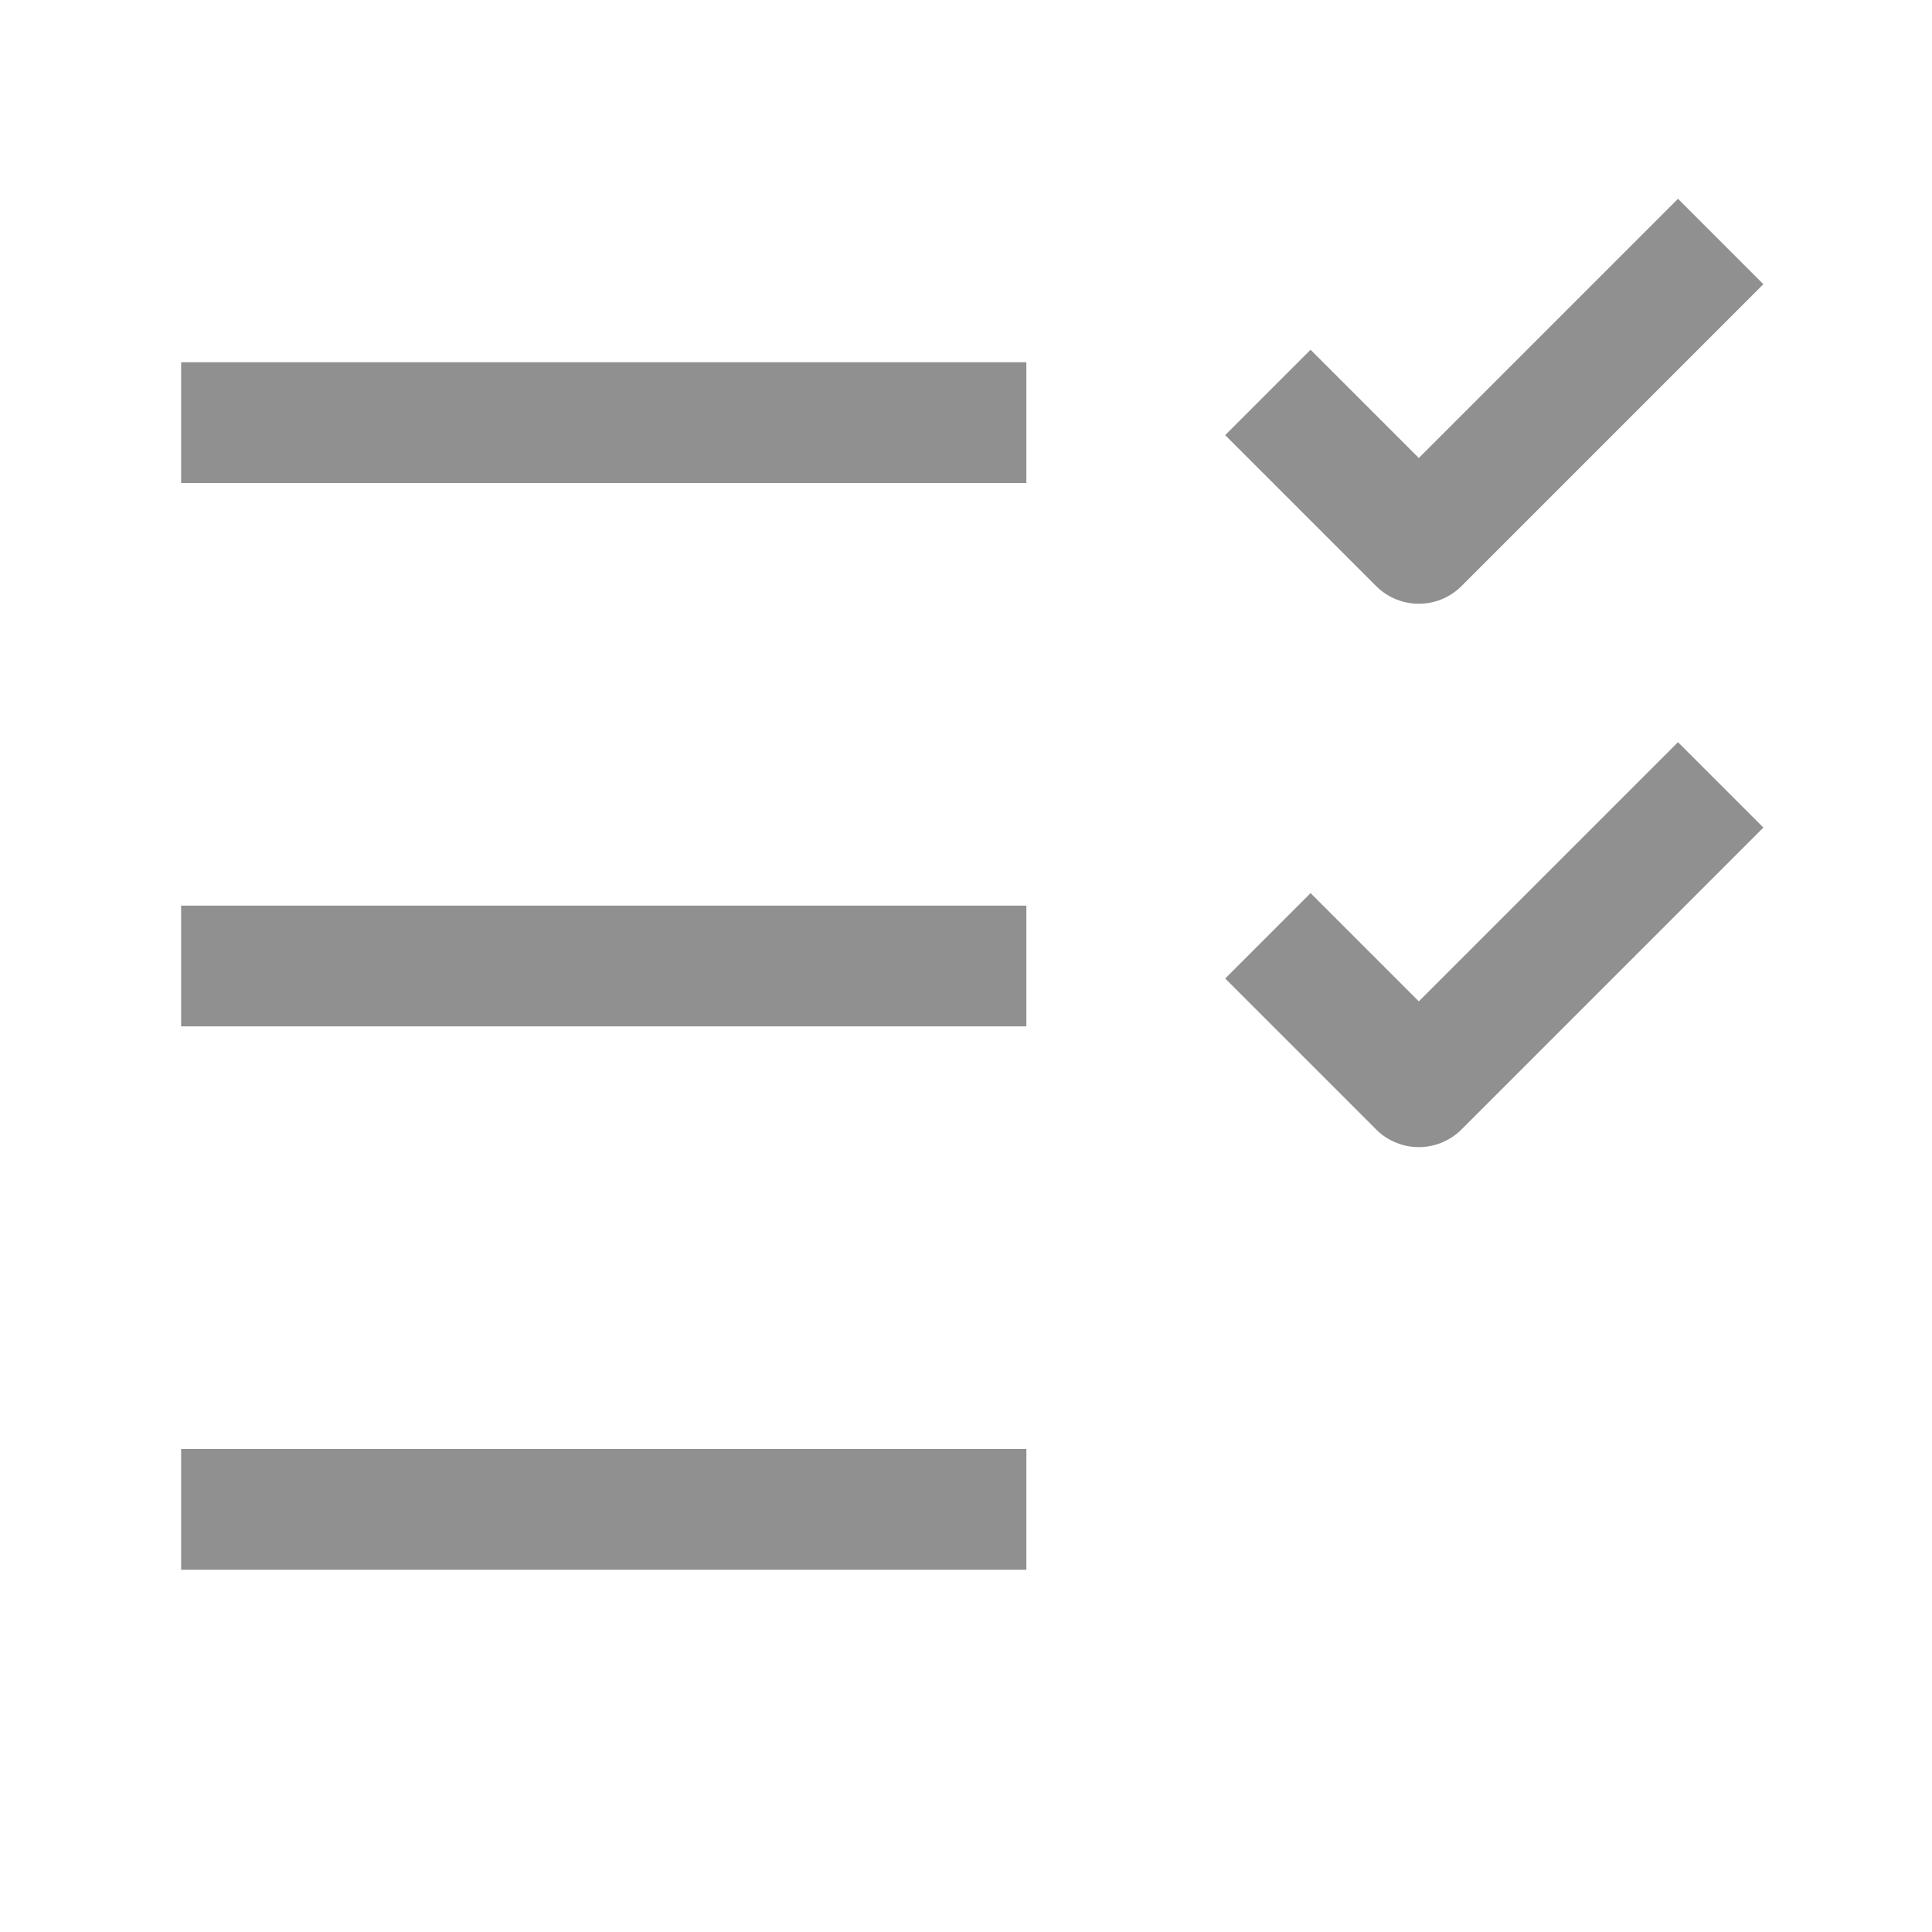 <?xml version="1.0" encoding="utf-8"?>
<!-- Generator: Adobe Illustrator 22.0.1, SVG Export Plug-In . SVG Version: 6.00 Build 0)  -->
<svg version="1.2" baseProfile="tiny" xmlns="http://www.w3.org/2000/svg" xmlns:xlink="http://www.w3.org/1999/xlink" x="0px"
	 y="0px" width="32px" height="32px" viewBox="0 0 32 32" xml:space="preserve">
<g id="Ebene_1">
	<polyline fill="none" stroke="#909090" stroke-width="2" stroke-linejoin="round" stroke-miterlimit="10" points="21,6.5 23.5,9 
		28.5,4 	"/>
	<line fill="none" stroke="#909090" stroke-width="2" stroke-miterlimit="10" x1="3" y1="7" x2="17" y2="7"/>
	<polyline fill="none" stroke="#909090" stroke-width="2" stroke-linejoin="round" stroke-miterlimit="10" points="21,15.5 23.5,18 
		28.5,13 	"/>
	<line fill="none" stroke="#909090" stroke-width="2" stroke-miterlimit="10" x1="3" y1="16" x2="17" y2="16"/>
	<line fill="none" stroke="#909090" stroke-width="2" stroke-miterlimit="10" x1="3" y1="25" x2="17" y2="25"/>
</g>
<g id="Ebene_2">
</g>
</svg>
